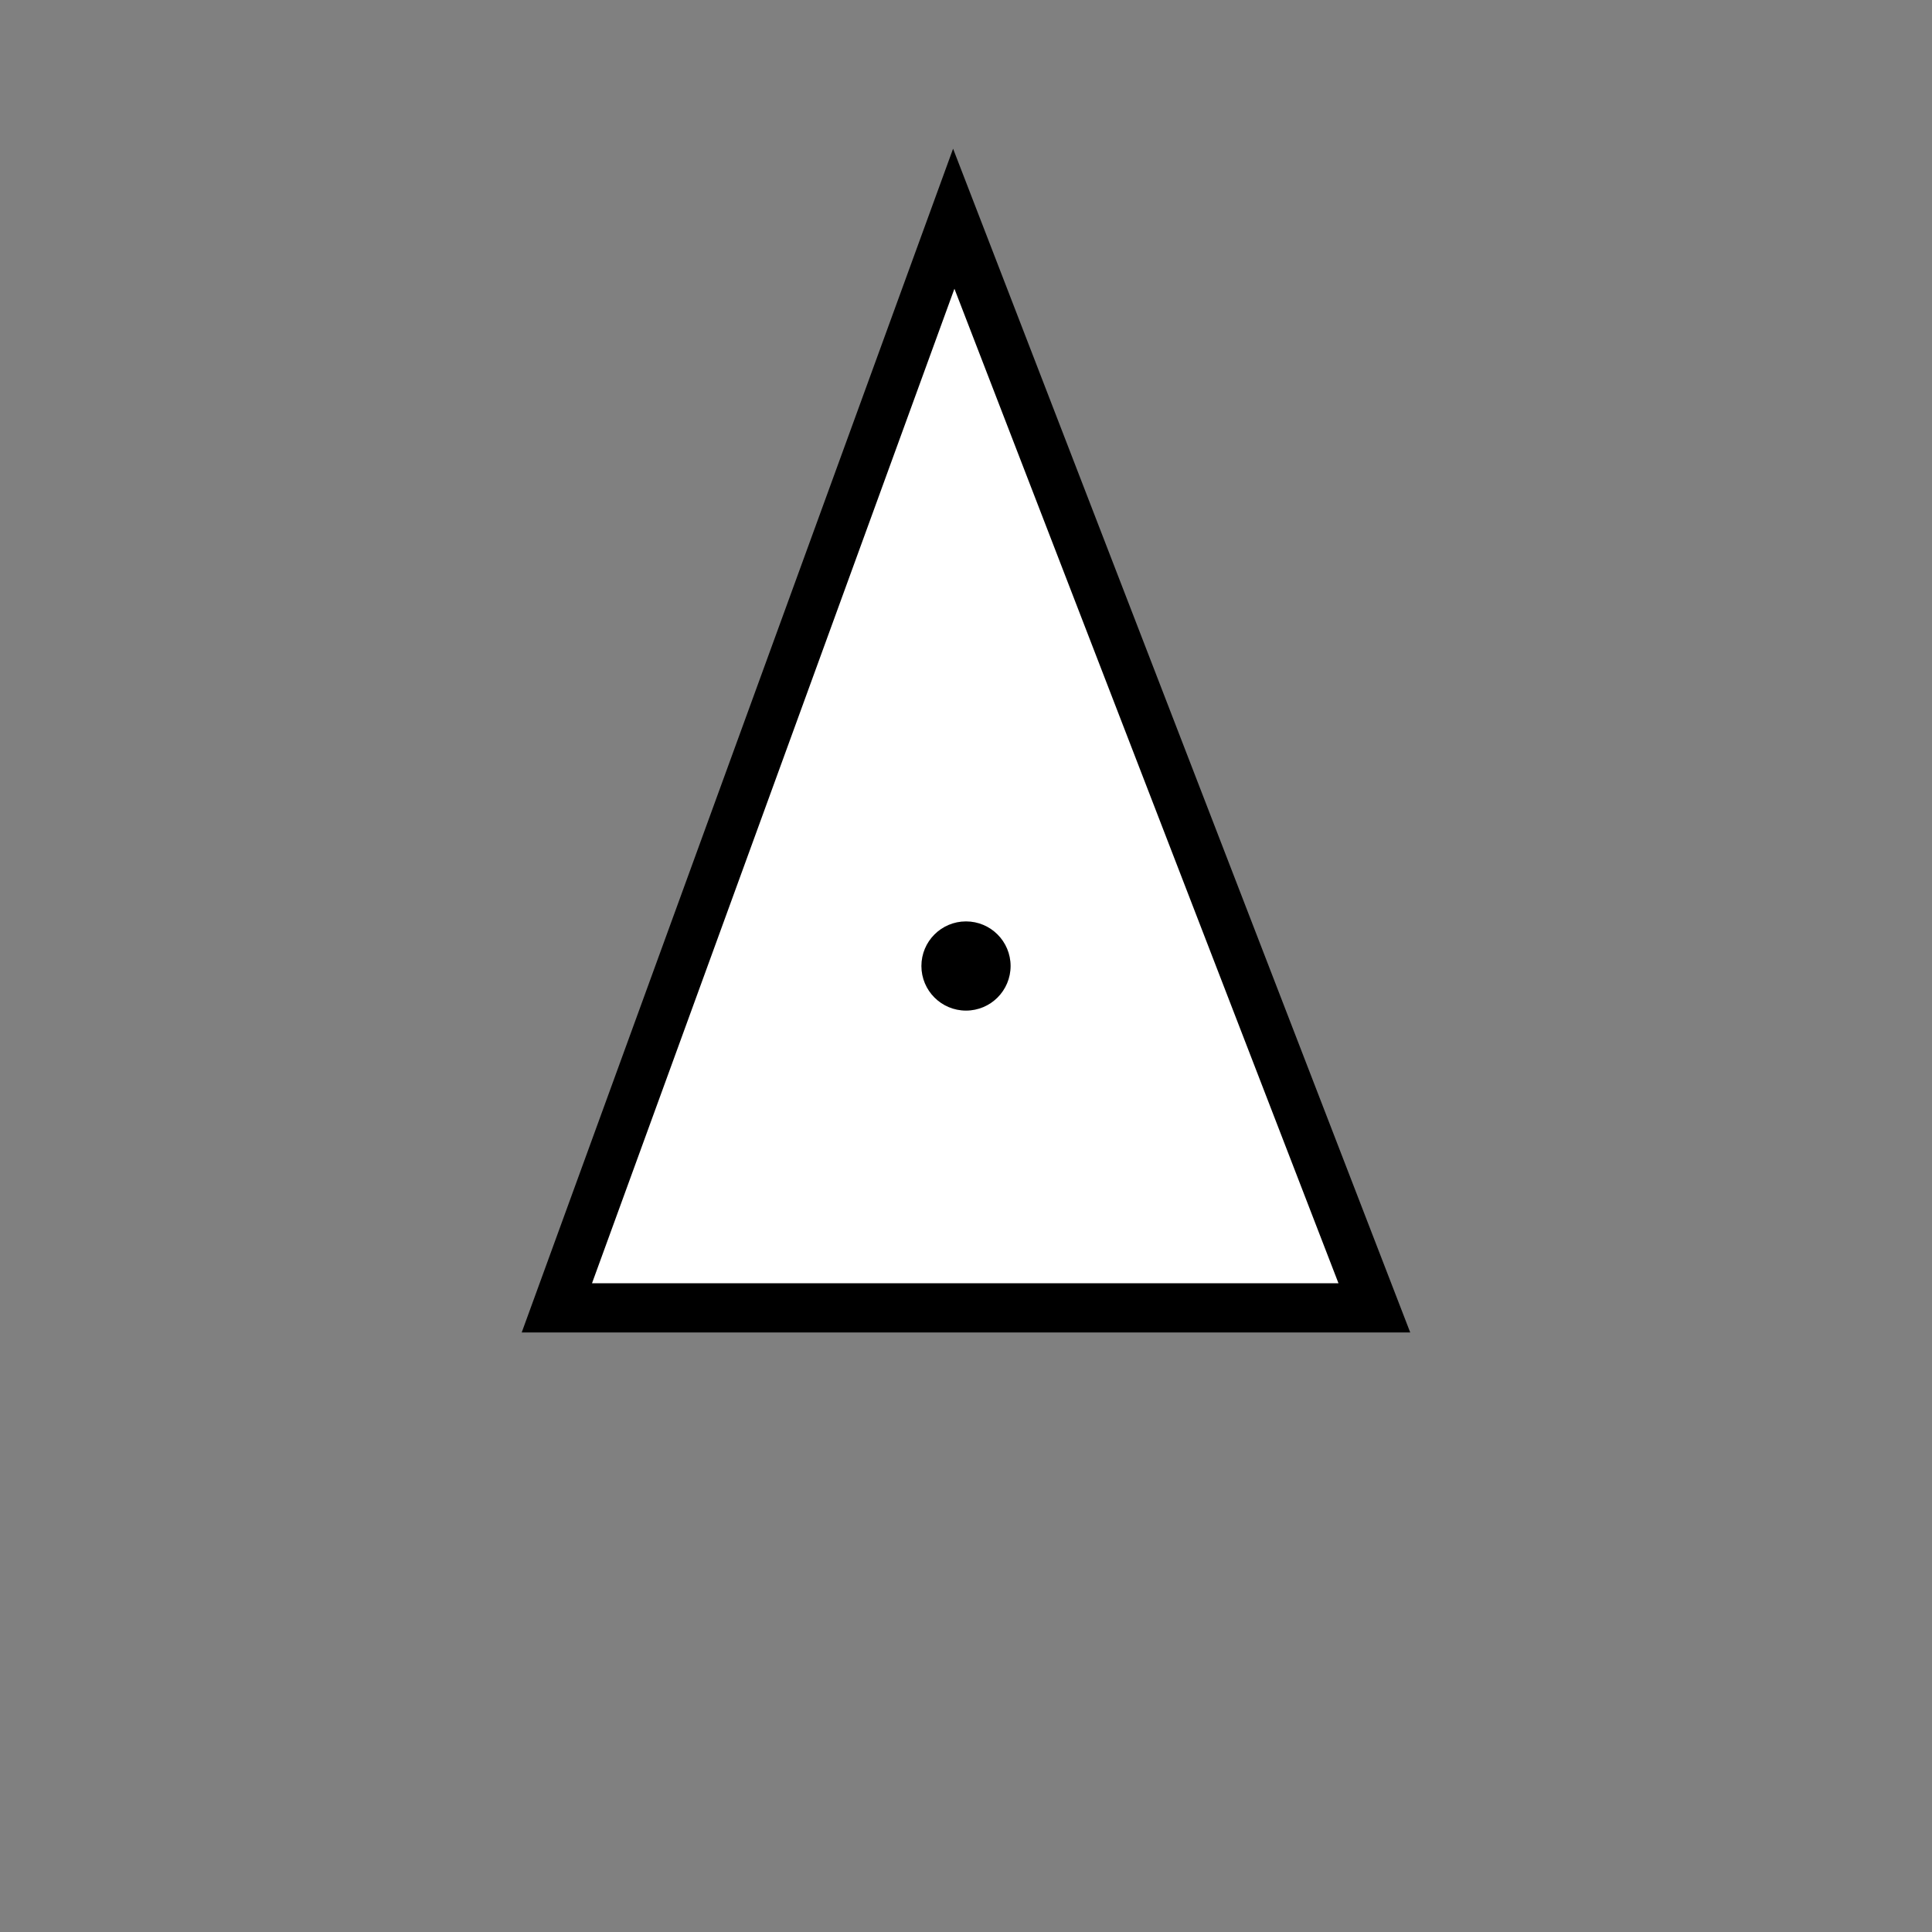 <?xml version="1.0" encoding="UTF-8" standalone="no"?>
<!-- Created with Inkscape (http://www.inkscape.org/) -->

<svg
   xmlns:dc="http://purl.org/dc/elements/1.1/"
   xmlns:cc="http://creativecommons.org/ns#"
   xmlns:rdf="http://www.w3.org/1999/02/22-rdf-syntax-ns#"
   xmlns:svg="http://www.w3.org/2000/svg"
   xmlns="http://www.w3.org/2000/svg"
   xmlns:sodipodi="http://sodipodi.sourceforge.net/DTD/sodipodi-0.dtd"
   xmlns:inkscape="http://www.inkscape.org/namespaces/inkscape"
   width="65"
   height="65"
   viewBox="0 0 17.198 17.198"
   version="1.1"
   id="svg8"
   inkscape:version="0.92.4 (33fec40, 2019-01-16)"
   sodipodi:docname="arrow-65.svg"
   inkscape:export-filename="/home/pcmehlitz/projects/race/icons-2/arrow-white-65.png"
   inkscape:export-xdpi="96"
   inkscape:export-ydpi="96">
  <rect x="0" y="0" width="17.198" height="17.198" fill="#808080" stroke="none"/>
  <defs
     id="defs2" />
  <sodipodi:namedview
     id="base"
     pagecolor="#ffffff"
     bordercolor="#666666"
     borderopacity="1.0"
     inkscape:pageopacity="0.0"
     inkscape:pageshadow="2"
     inkscape:zoom="15.839192"
     inkscape:cx="18.006213"
     inkscape:cy="34.13018"
     inkscape:document-units="mm"
     inkscape:current-layer="layer1"
     showgrid="true"
     units="px"
     inkscape:window-width="2620"
     inkscape:window-height="1675"
     inkscape:window-x="76"
     inkscape:window-y="133"
     inkscape:window-maximized="0">
    <inkscape:grid
       type="xygrid"
       id="grid819"
       snapvisiblegridlinesonly="true"
       originx="0"
       originy="0" />
  </sodipodi:namedview>
  <g
     inkscape:label="Layer 1"
     inkscape:groupmode="layer"
     id="layer1"
     transform="translate(0,-279.802)">
    <path
       style="fill:#ffffff;fill-opacity:1;fill-rule:evenodd;stroke:#000000;stroke-width:0.438;stroke-linecap:butt;stroke-linejoin:miter;stroke-miterlimit:4;stroke-dasharray:none;stroke-opacity:1"
       d="m 4.957,291.444 3.533,-9.695 3.744,9.695 z"
       id="path828"
       inkscape:connector-curvature="0"
       sodipodi:nodetypes="cccc" />
    <circle
       style="fill:#000000;fill-opacity:1;stroke:none;stroke-width:2.381;stroke-miterlimit:4;stroke-dasharray:none;stroke-opacity:1"
       id="path826"
       cx="8.599"
       cy="288.401"
       r="0.397" />
  </g>
</svg>
